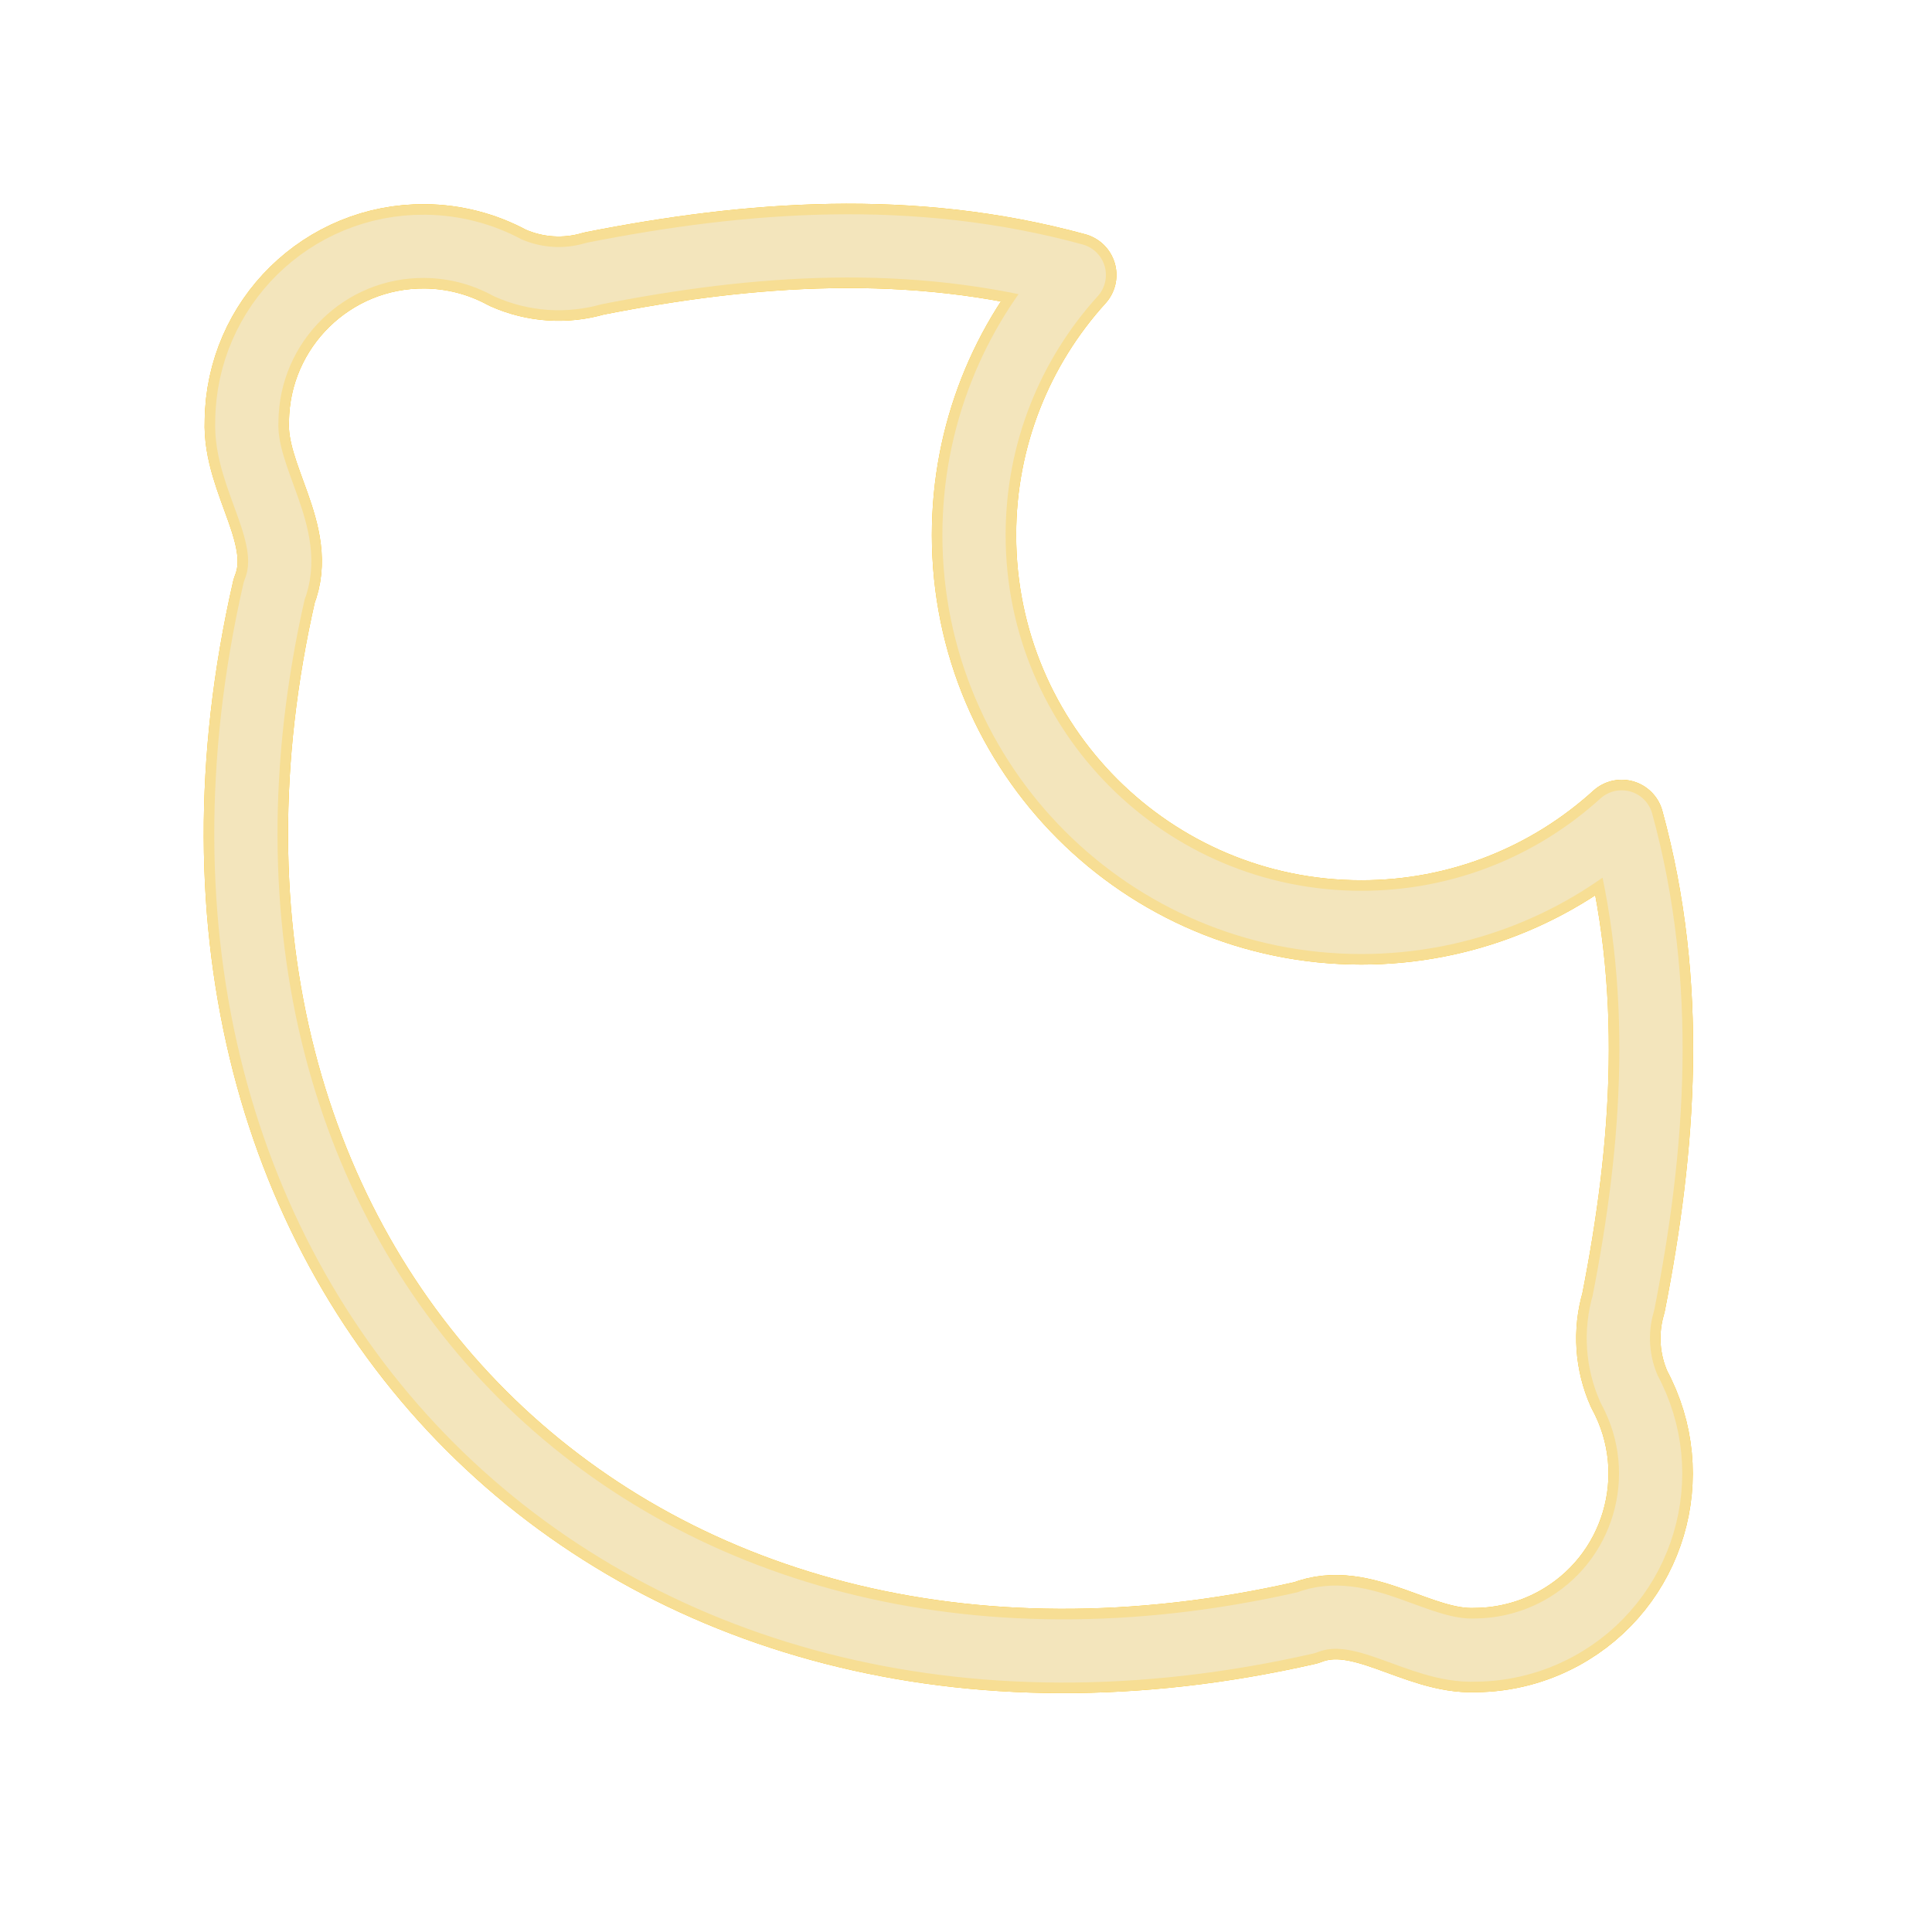 <svg width="300" height="300" viewBox="-5 -5 55 55" version="1.1" xmlns="http://www.w3.org/2000/svg"
    xmlns:xlink="http://www.w3.org/1999/xlink"
    style="    --color-neon-glow: #ffbf00;
    --color-neon-fill: #f3e5bc;
    --color-neon-inner-glow: #f7de94;">
    <defs>
        <filter id="glow" x="-50%" y="-50%" width="200%" height="200%">
            <feGaussianBlur
                result="blurred"
                in="SourceGraphic"
                stdDeviation="3"
            />
            <feMerge>
                <feMergeNode in="blurred" />
            </feMerge>
        </filter>
        <filter id="glow-inside" x="-50%" y="-50%" width="200%" height="200%">
            <feMorphology in="SourceAlpha" operator="erode" radius="3" result="eroded" />
            <feFlood flood-color="#32DFEC" flood-opacity="1" result="PINK"></feFlood>
            <feComposite in="PINK" in2="eroded" operator="in" result="OUTLINE"></feComposite>

            <feMerge>
                <feMergeNode in="OUTLINE" />
                <feMergeNode in="SourceAlpha" />
            </feMerge>
        </filter>

        <filter id="shadow" x="0" y="0" width="200%" height="200%">
            <feOffset result="offOut" in="SourceAlpha" dx="20" dy="20" />
            <feColorMatrix
                result="matrixOut"
                in="offOut"
                type="matrix"
                values="1 0 0 0 0
                    0 1 0 0 0
                    0 0 1 0.05 0
                    0 0 0 0.2 0"
            />
            <feGaussianBlur result="blurOut" in="matrixOut" stdDeviation="10" />
        </filter>

        <g id="always-open">
            <path
                d="M41.165 18.398C39.208 20.175 36.608 21.259 33.755 21.259C27.665 21.259 22.728 16.322 22.728 10.232C22.728 7.382 23.809 4.785 25.583 2.828C20.942 1.56 16.337 1.913 11.908 2.787C11.095 3.027 10.223 2.968 9.449 2.621C8.727 2.229 7.92 2.02 7.099 2.013C4.325 1.986 2.054 4.215 2.027 6.989C1.955 8.655 3.441 10.236 2.805 11.821C-1.623 31.215 12.779 45.621 32.181 41.196C33.779 40.561 35.346 42.046 37.012 41.974C37.832 41.966 38.637 41.758 39.358 41.367C41.798 40.045 42.705 36.994 41.382 34.554C41.035 33.779 40.976 32.906 41.216 32.092C42.089 27.655 42.44 23.044 41.166 18.398L41.165 18.398Z"
                stroke-linecap="round" stroke-linejoin="round"
            />
        </g>

    </defs>
    <use
        xlink:href="#always-open"
        stroke="#ffbf00"
        fill="none"
        filter="url(#glow)"
        stroke-width="2.4"
    />
    <use
        xlink:href="#always-open"
        fill="none"
        stroke-width="2.4"
        stroke="#f7de94"
    />
    <use
        xlink:href="#always-open"
        fill="none"
        stroke="#f3e5bc"
        stroke-width="1.8"
    />
    <!-- <use
        xlink:href="#always-open"
        stroke="green"
        filter="url(#glow-inside)"
    /> -->
</svg>
